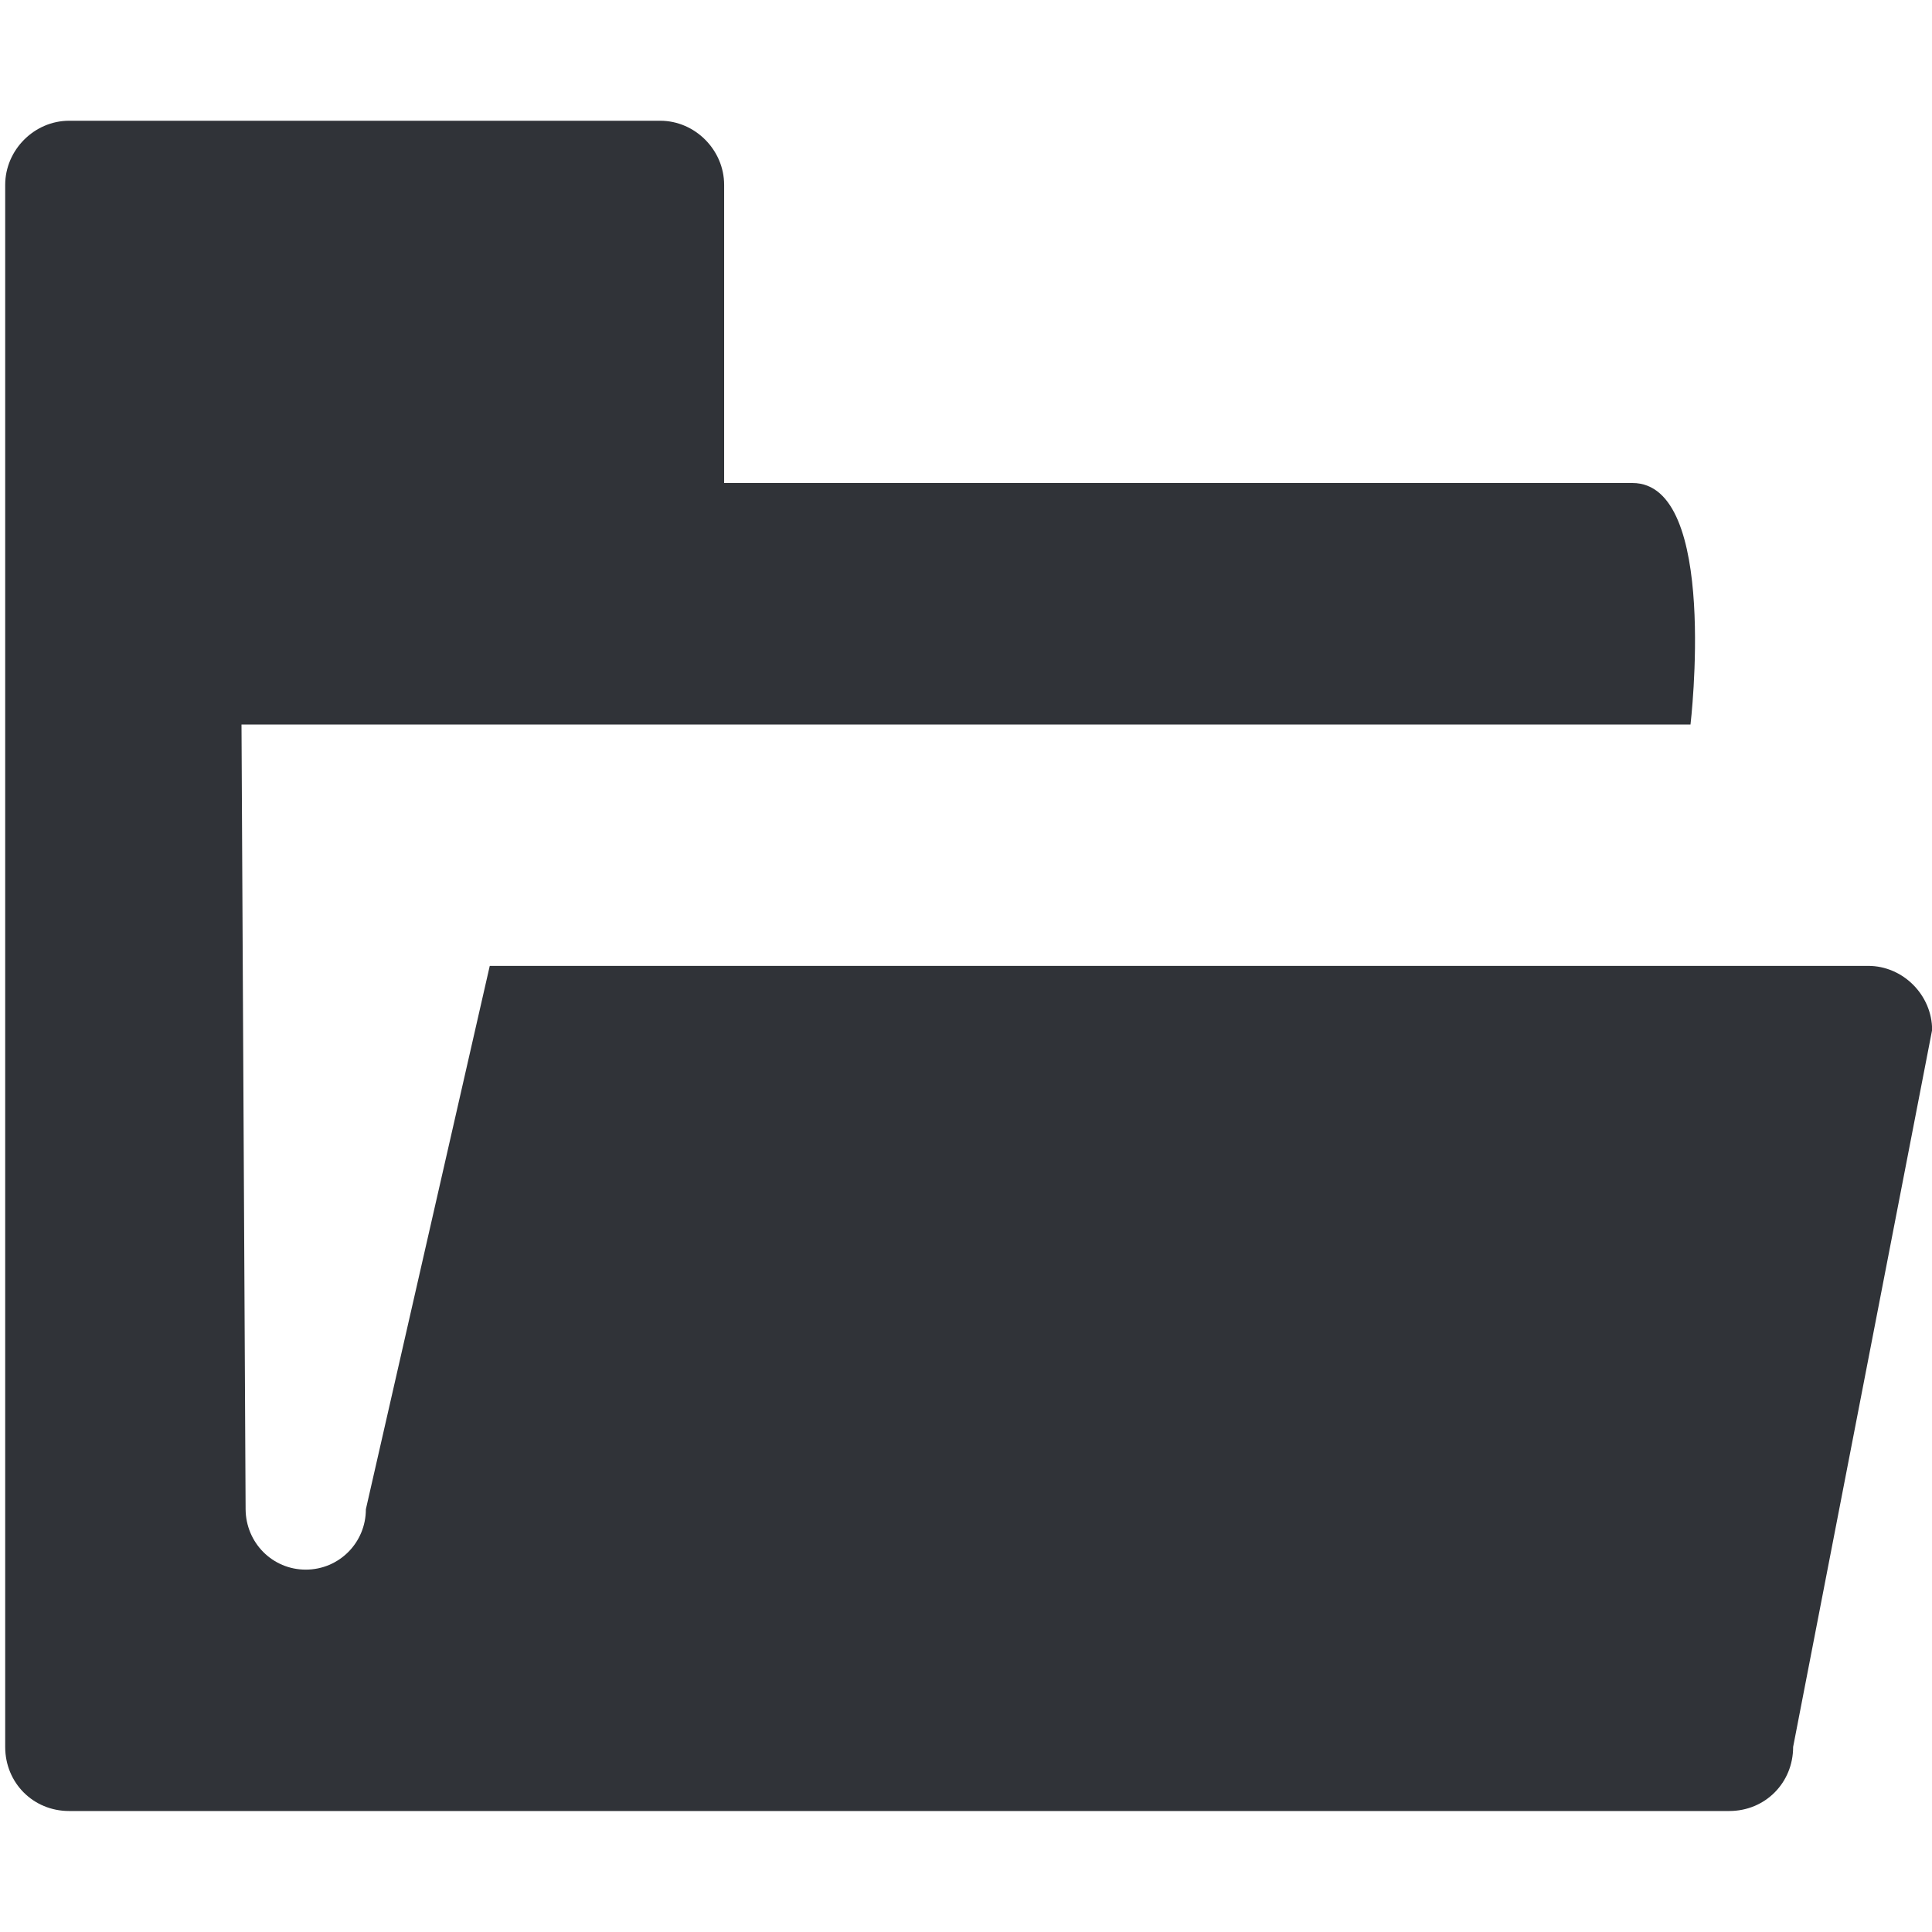 <?xml version='1.0'?><svg height='16' version='1.1' width='16' xmlns='http://www.w3.org/2000/svg'><g transform='translate(-69,-95)'><path d='m 69.572,96 c -0.288,0 -0.529,0.242 -0.529,0.531 l 0,12.936 c 0,0.298 0.232,0.531 0.529,0.531 l 13.749,0 c 0.297,0 0.529,-0.233 0.529,-0.531 l 1.151,-5.937 c 0,-0.289 -0.241,-0.531 -0.529,-0.531 l -11.416,0 -1.026,4.5 c 0,0.277 -0.222,0.5 -0.498,0.5 -0.276,0 -0.496,-0.223 -0.498,-0.5 L 71,101 c 2.493,0 8.346,0 12,0 0,0 0.237,-2 -0.481,-2 l -7.522,0 0,-2.469 c 0,-0.289 -0.241,-0.531 -0.529,-0.531 L 71.998,96 70.069,96 z' style='fill:#303338;fill-rule:nonzero'/><rect height='16' style='fill:none;stroke-width:2' width='16' x='69' y='95'/></g></svg>